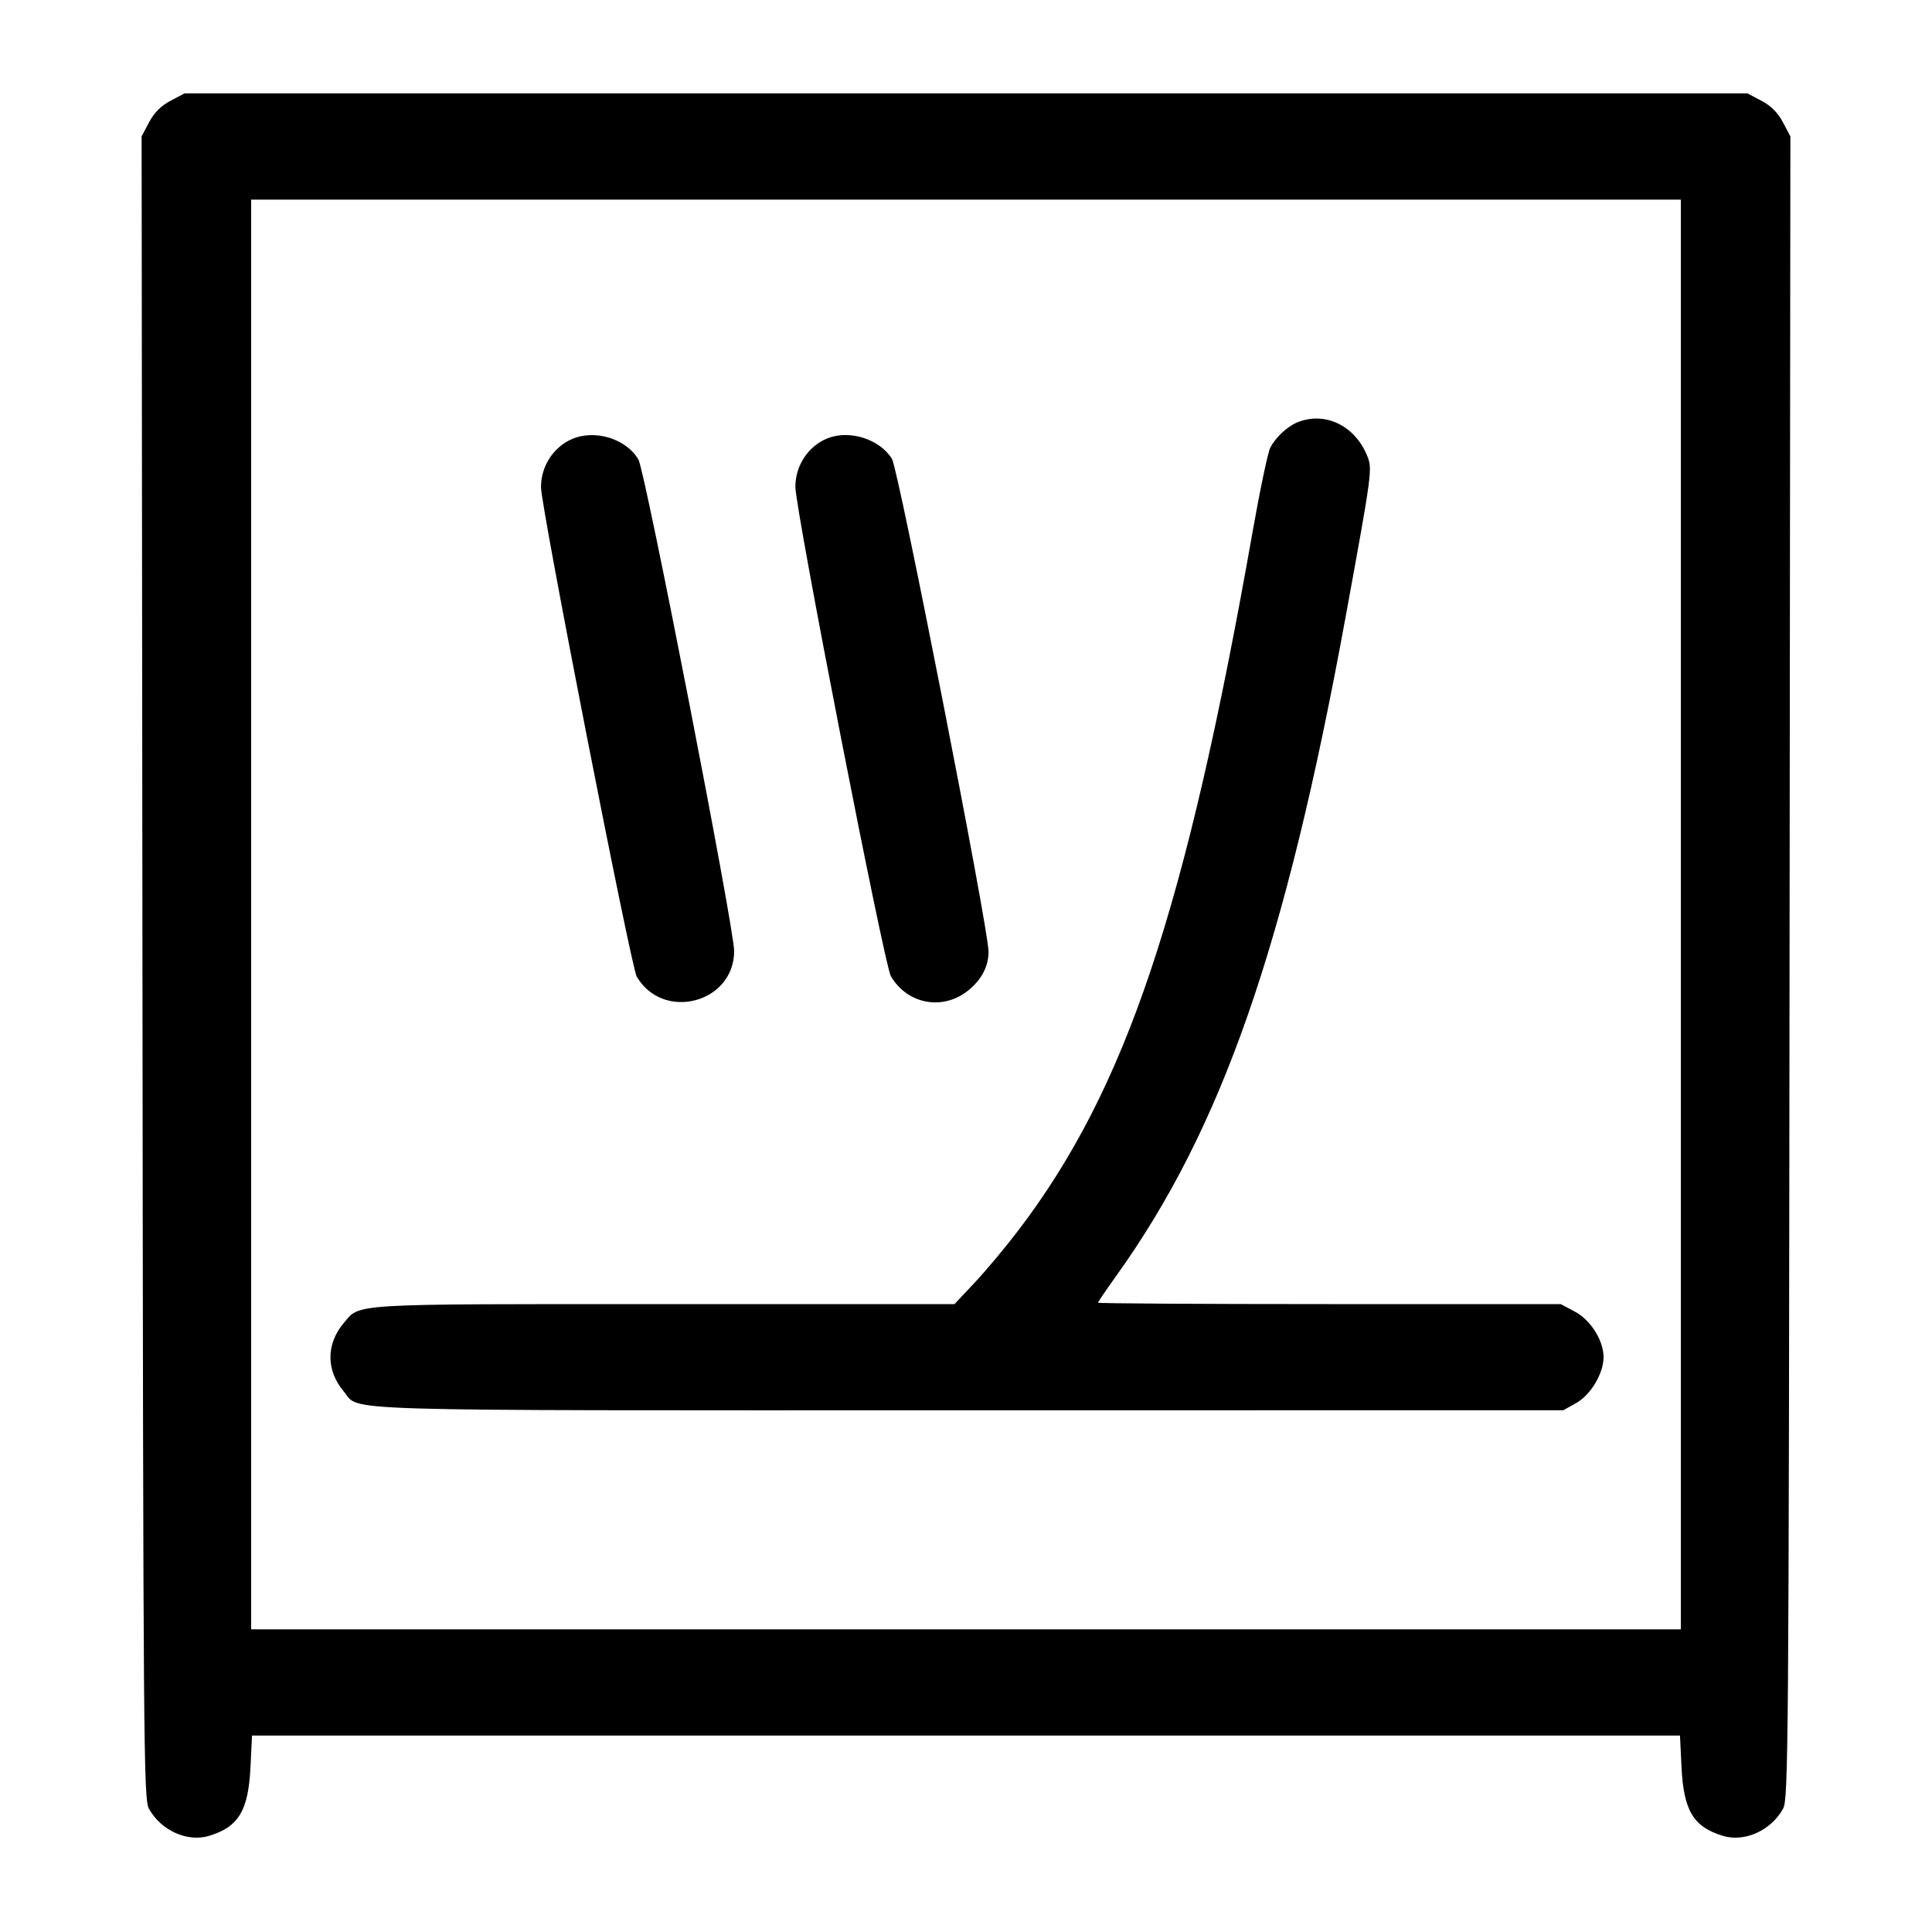 <svg width="1000" height="1000" viewBox="0 0 1000 1000" version="1.1" id="svg5" xmlns="http://www.w3.org/2000/svg" xmlns:svg="http://www.w3.org/2000/svg"><path d="M88.267 52.171 C 83.297 54.799,79.795 58.306,77.156 63.296 L 73.302 70.584 73.734 500.708 C 74.141 904.839,74.341 931.152,77.050 936.103 C 83.233 947.402,96.885 953.627,108.108 950.265 C 123.485 945.657,128.555 937.262,129.656 914.583 L 130.446 898.333 500.000 898.333 L 869.554 898.333 870.344 914.583 C 871.445 937.262,876.515 945.657,891.892 950.265 C 903.115 953.627,916.767 947.402,922.950 936.103 C 925.659 931.152,925.859 904.839,926.266 500.708 L 926.698 70.584 922.844 63.296 C 920.205 58.306,916.703 54.799,911.733 52.171 L 904.476 48.333 500.000 48.333 L 95.524 48.333 88.267 52.171 M870.000 473.333 L 870.000 843.333 500.000 843.333 L 130.000 843.333 130.000 473.333 L 130.000 103.333 500.000 103.333 L 870.000 103.333 870.000 473.333 M671.668 218.539 C 666.377 220.649,660.315 226.287,657.480 231.734 C 656.268 234.062,652.171 253.562,648.376 275.067 C 613.738 471.354,582.904 563.412,527.281 636.600 C 520.635 645.345,510.438 657.563,504.621 663.750 L 494.044 675.000 343.635 675.000 C 179.181 675.000,186.538 674.563,177.883 684.849 C 168.744 695.709,168.752 709.300,177.903 720.175 C 186.738 730.675,164.541 730.003,501.196 729.973 L 809.167 729.945 815.833 726.216 C 823.369 722.000,830.000 710.857,830.000 702.409 C 830.000 693.804,823.265 683.173,815.067 678.838 L 807.809 675.000 688.071 675.000 C 622.215 675.000,568.333 674.671,568.333 674.268 C 568.333 673.865,572.483 667.753,577.554 660.685 C 632.418 584.215,665.319 489.760,696.512 319.167 C 710.383 243.306,710.466 242.676,707.493 235.559 C 701.059 220.162,685.790 212.908,671.668 218.539 M295.833 227.353 C 286.277 231.600,279.983 241.484,280.016 252.192 C 280.048 262.537,326.583 500.383,329.575 505.491 C 343.235 528.813,379.970 519.172,379.994 492.257 C 380.005 480.328,333.953 243.869,330.451 237.873 C 324.102 227.002,307.782 222.042,295.833 227.353 M428.334 226.872 C 418.361 230.849,411.654 240.975,411.690 252.001 C 411.729 264.017,457.644 499.347,461.101 505.251 C 469.786 520.081,488.520 523.307,501.675 512.237 C 508.285 506.676,511.667 499.997,511.667 492.505 C 511.667 480.780,465.049 242.972,461.683 237.526 C 455.360 227.295,439.766 222.314,428.334 226.872 " stroke="none" fill-rule="evenodd" fill="#000000"></path></svg>